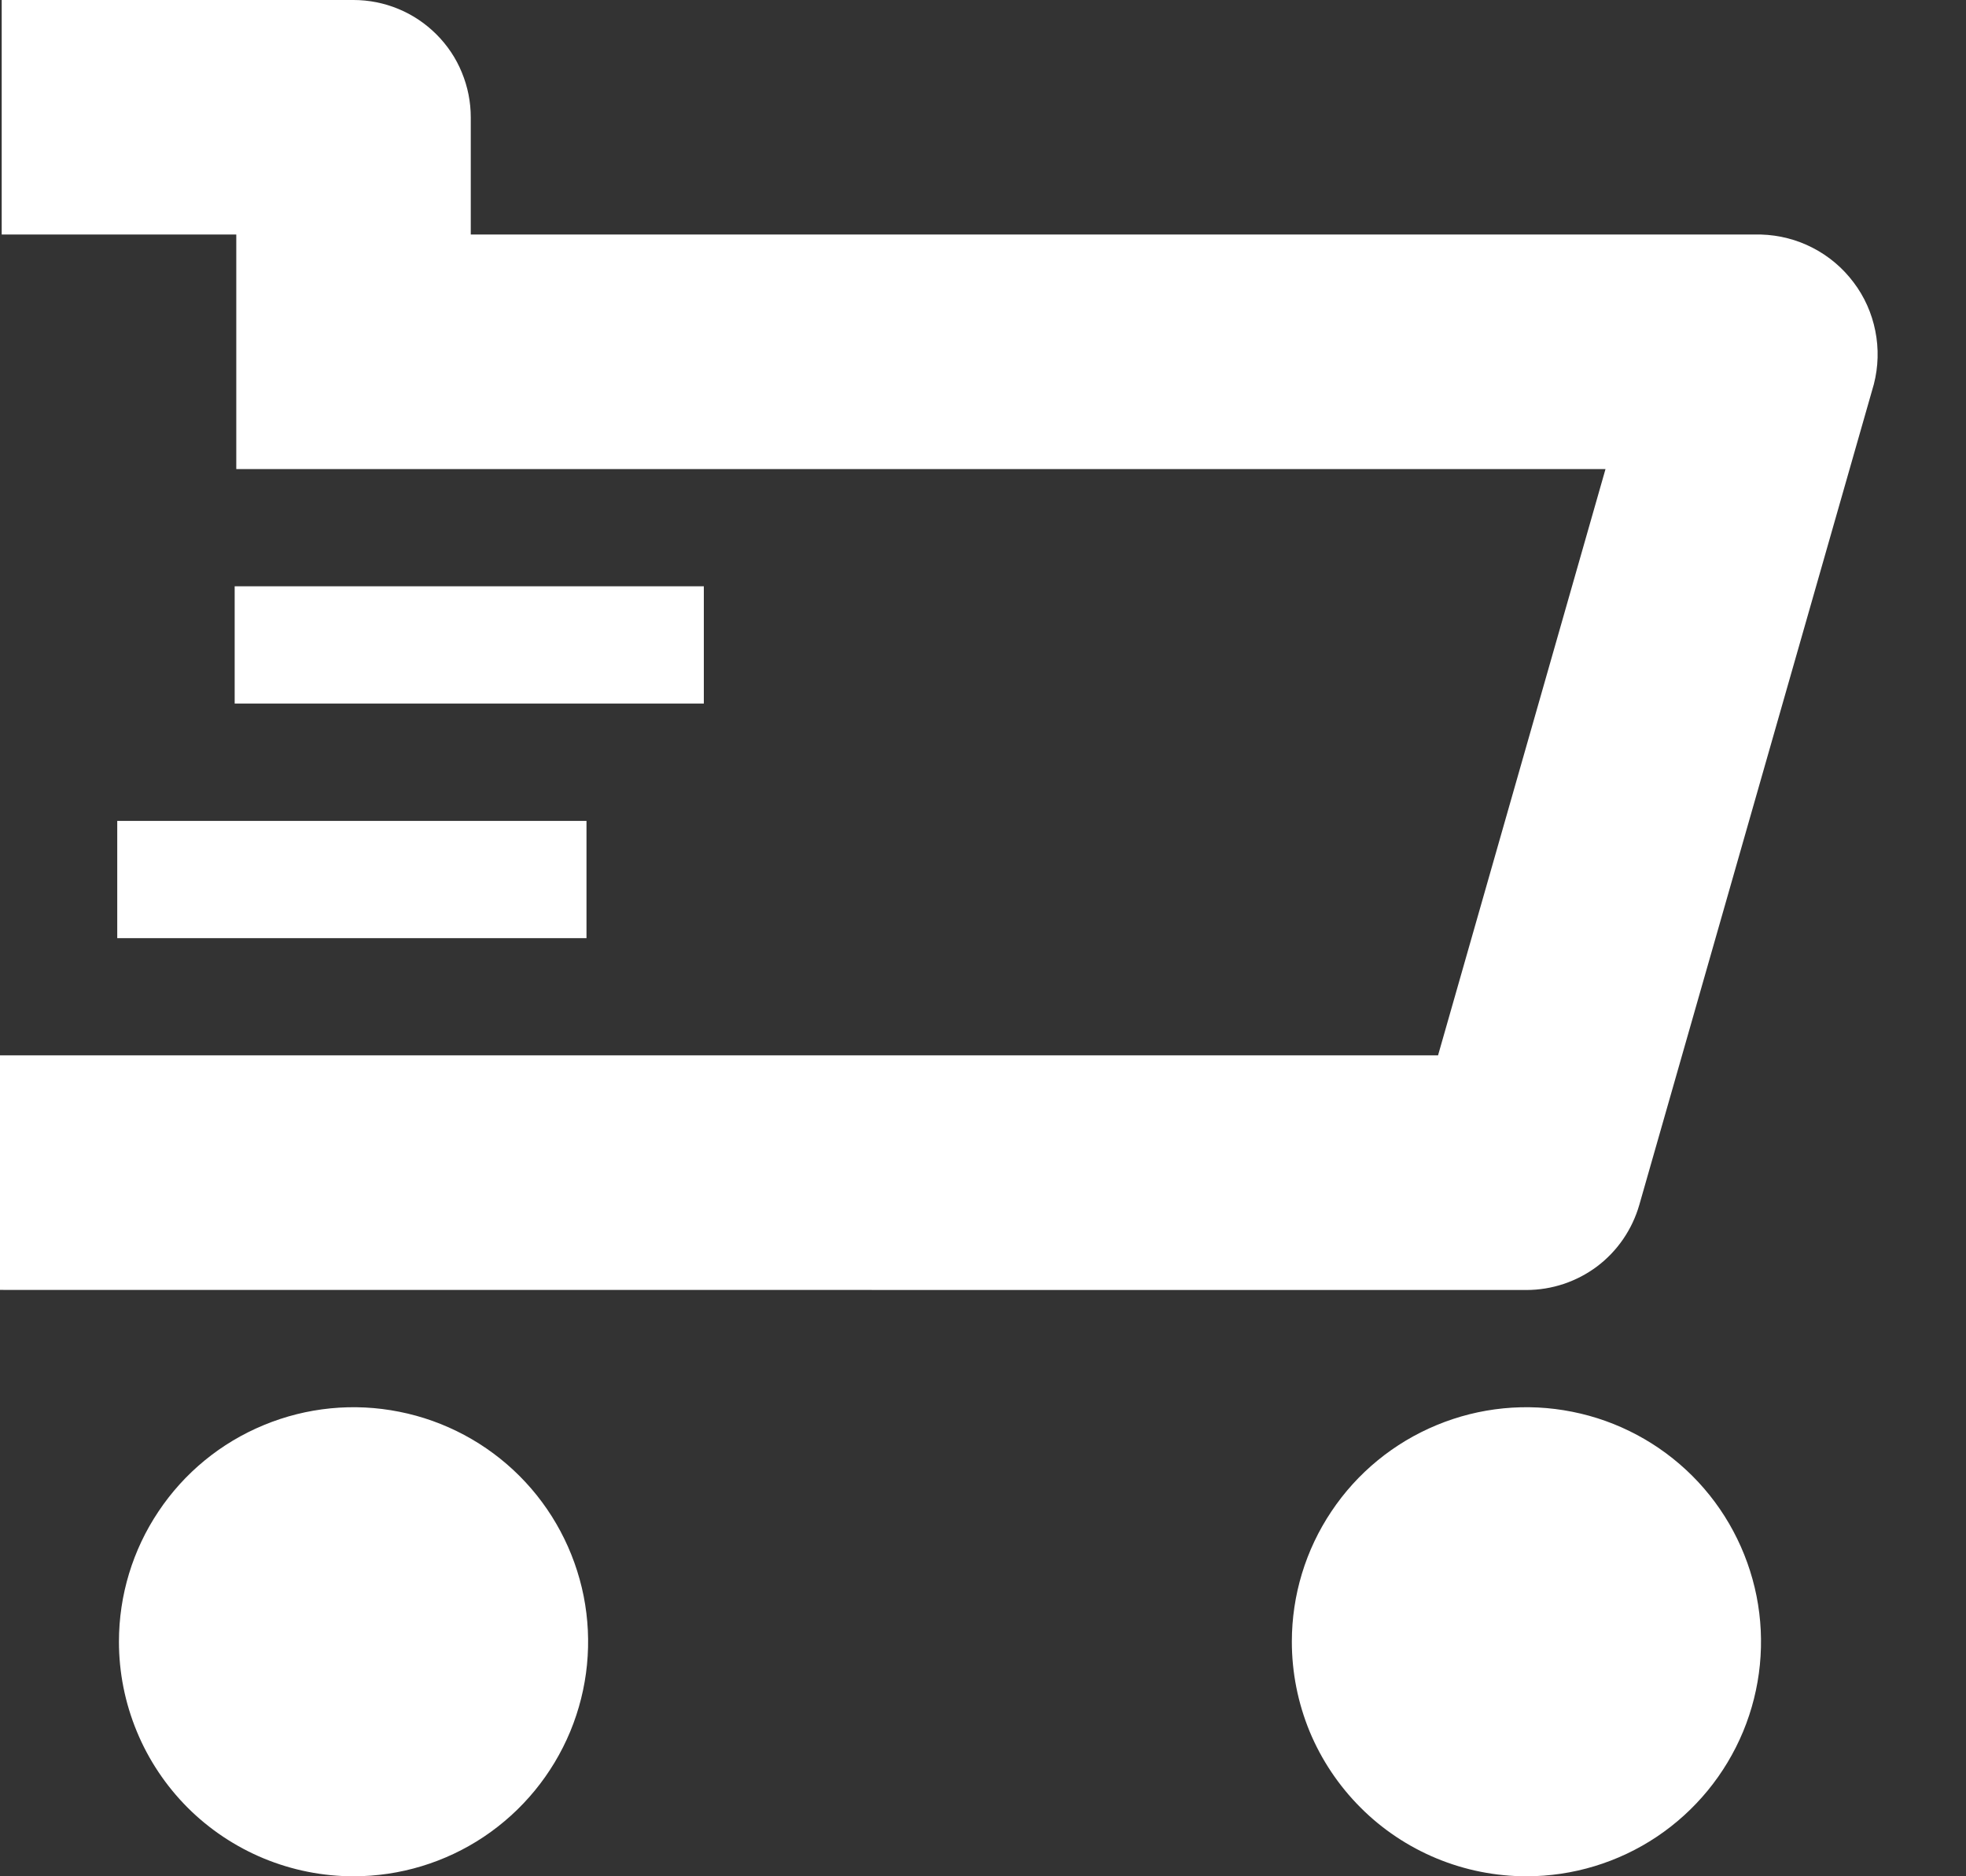 <svg width="22" height="21" viewBox="0 0 22 21" fill="none" xmlns="http://www.w3.org/2000/svg">
<rect x="0" y="0" width="22" height="21" fill="#333333" stroke="none"/>
<path d="M14.456 18.374C14.456 17.855 14.61 17.347 14.899 16.916C15.187 16.484 15.598 16.148 16.077 15.95C16.557 15.751 17.085 15.699 17.594 15.801C18.103 15.902 18.57 16.152 18.938 16.519C19.305 16.886 19.554 17.354 19.656 17.863C19.757 18.372 19.705 18.9 19.506 19.38C19.307 19.859 18.971 20.269 18.539 20.558C18.108 20.846 17.6 21 17.081 21C16.736 21 16.395 20.932 16.076 20.8C15.758 20.668 15.468 20.475 15.225 20.231C14.981 19.987 14.787 19.697 14.655 19.379C14.524 19.06 14.456 18.719 14.456 18.374ZM1.331 18.374C1.331 17.855 1.485 17.347 1.774 16.916C2.062 16.484 2.472 16.148 2.952 15.95C3.432 15.751 3.96 15.699 4.469 15.801C4.978 15.902 5.446 16.152 5.813 16.519C6.18 16.886 6.429 17.354 6.531 17.863C6.632 18.372 6.58 18.9 6.381 19.38C6.182 19.859 5.846 20.269 5.414 20.558C4.983 20.846 4.475 21 3.956 21C3.611 21 3.27 20.932 2.951 20.8C2.633 20.668 2.343 20.475 2.099 20.231C1.856 19.987 1.662 19.697 1.531 19.379C1.399 19.06 1.331 18.719 1.331 18.374ZM0 14.437V11.812H16.092L17.966 5.25H2.644V2.625H0.019V0H3.956C4.128 -5.00708e-08 4.299 0.034 4.458 0.1C4.618 0.166 4.762 0.263 4.884 0.385C5.006 0.507 5.103 0.651 5.168 0.811C5.234 0.97 5.268 1.141 5.268 1.313V2.625H19.707C19.908 2.631 20.106 2.681 20.285 2.774C20.464 2.866 20.62 2.998 20.741 3.159C20.863 3.319 20.946 3.506 20.985 3.703C21.025 3.901 21.019 4.105 20.969 4.3L18.344 13.486C18.265 13.76 18.1 14.002 17.872 14.174C17.644 14.345 17.366 14.438 17.081 14.438L0 14.437ZM1.312 10.5V9.188H6.563V10.5H1.312ZM2.626 7.874V6.562H7.876V7.874H2.626Z" fill="white"/>
</svg>
